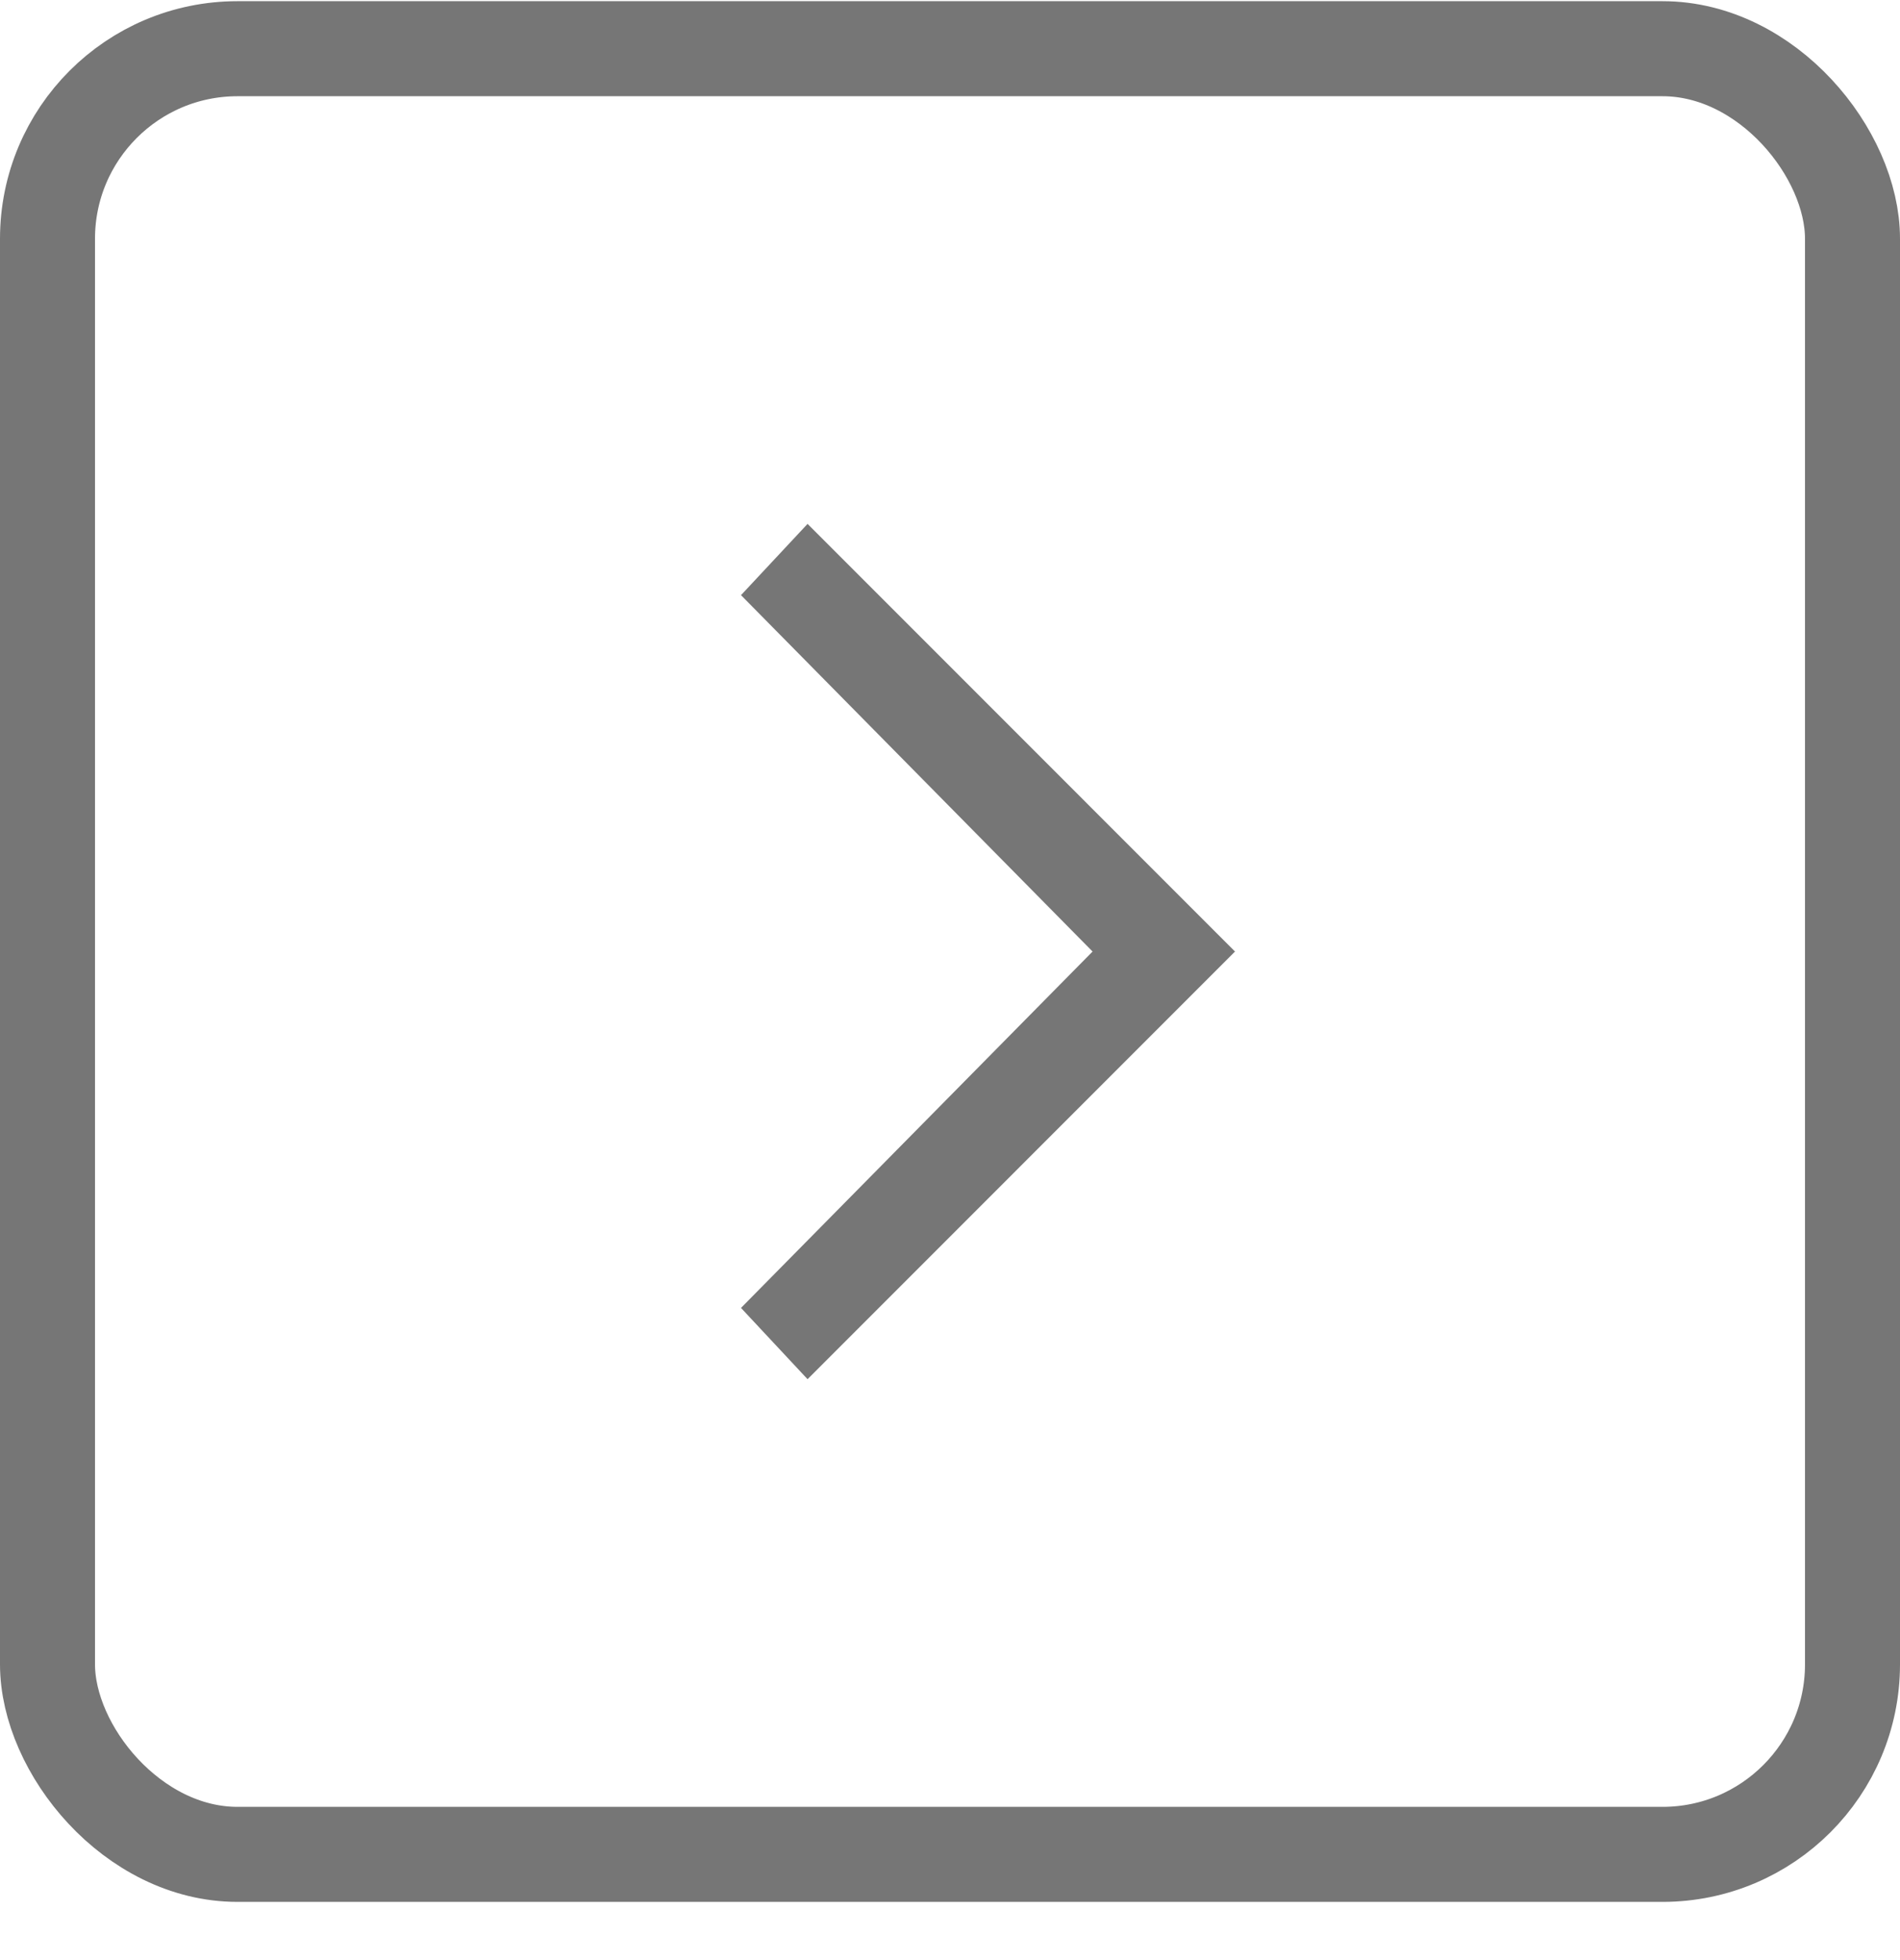 <svg width="32" height="33" viewBox="0 0 32 33" fill="none" xmlns="http://www.w3.org/2000/svg">
<rect x="0.8" y="0.82" width="30.4" height="30.4" rx="3.2" stroke="#767676" stroke-width="1.6"/>
<g clip-path="url(#clip0_3301_25990)">
<path d="M13.601 8.82L12.48 10.02L18.401 16.02L12.48 22.02L13.601 23.22L20.8 16.02L13.601 8.82Z" fill="#767676"/>
</g>
<defs>
<clipPath id="clip0_3301_25990">
<rect width="16" height="16" fill="white" transform="translate(8 8.02)"/>
</clipPath>
</defs>
</svg>
